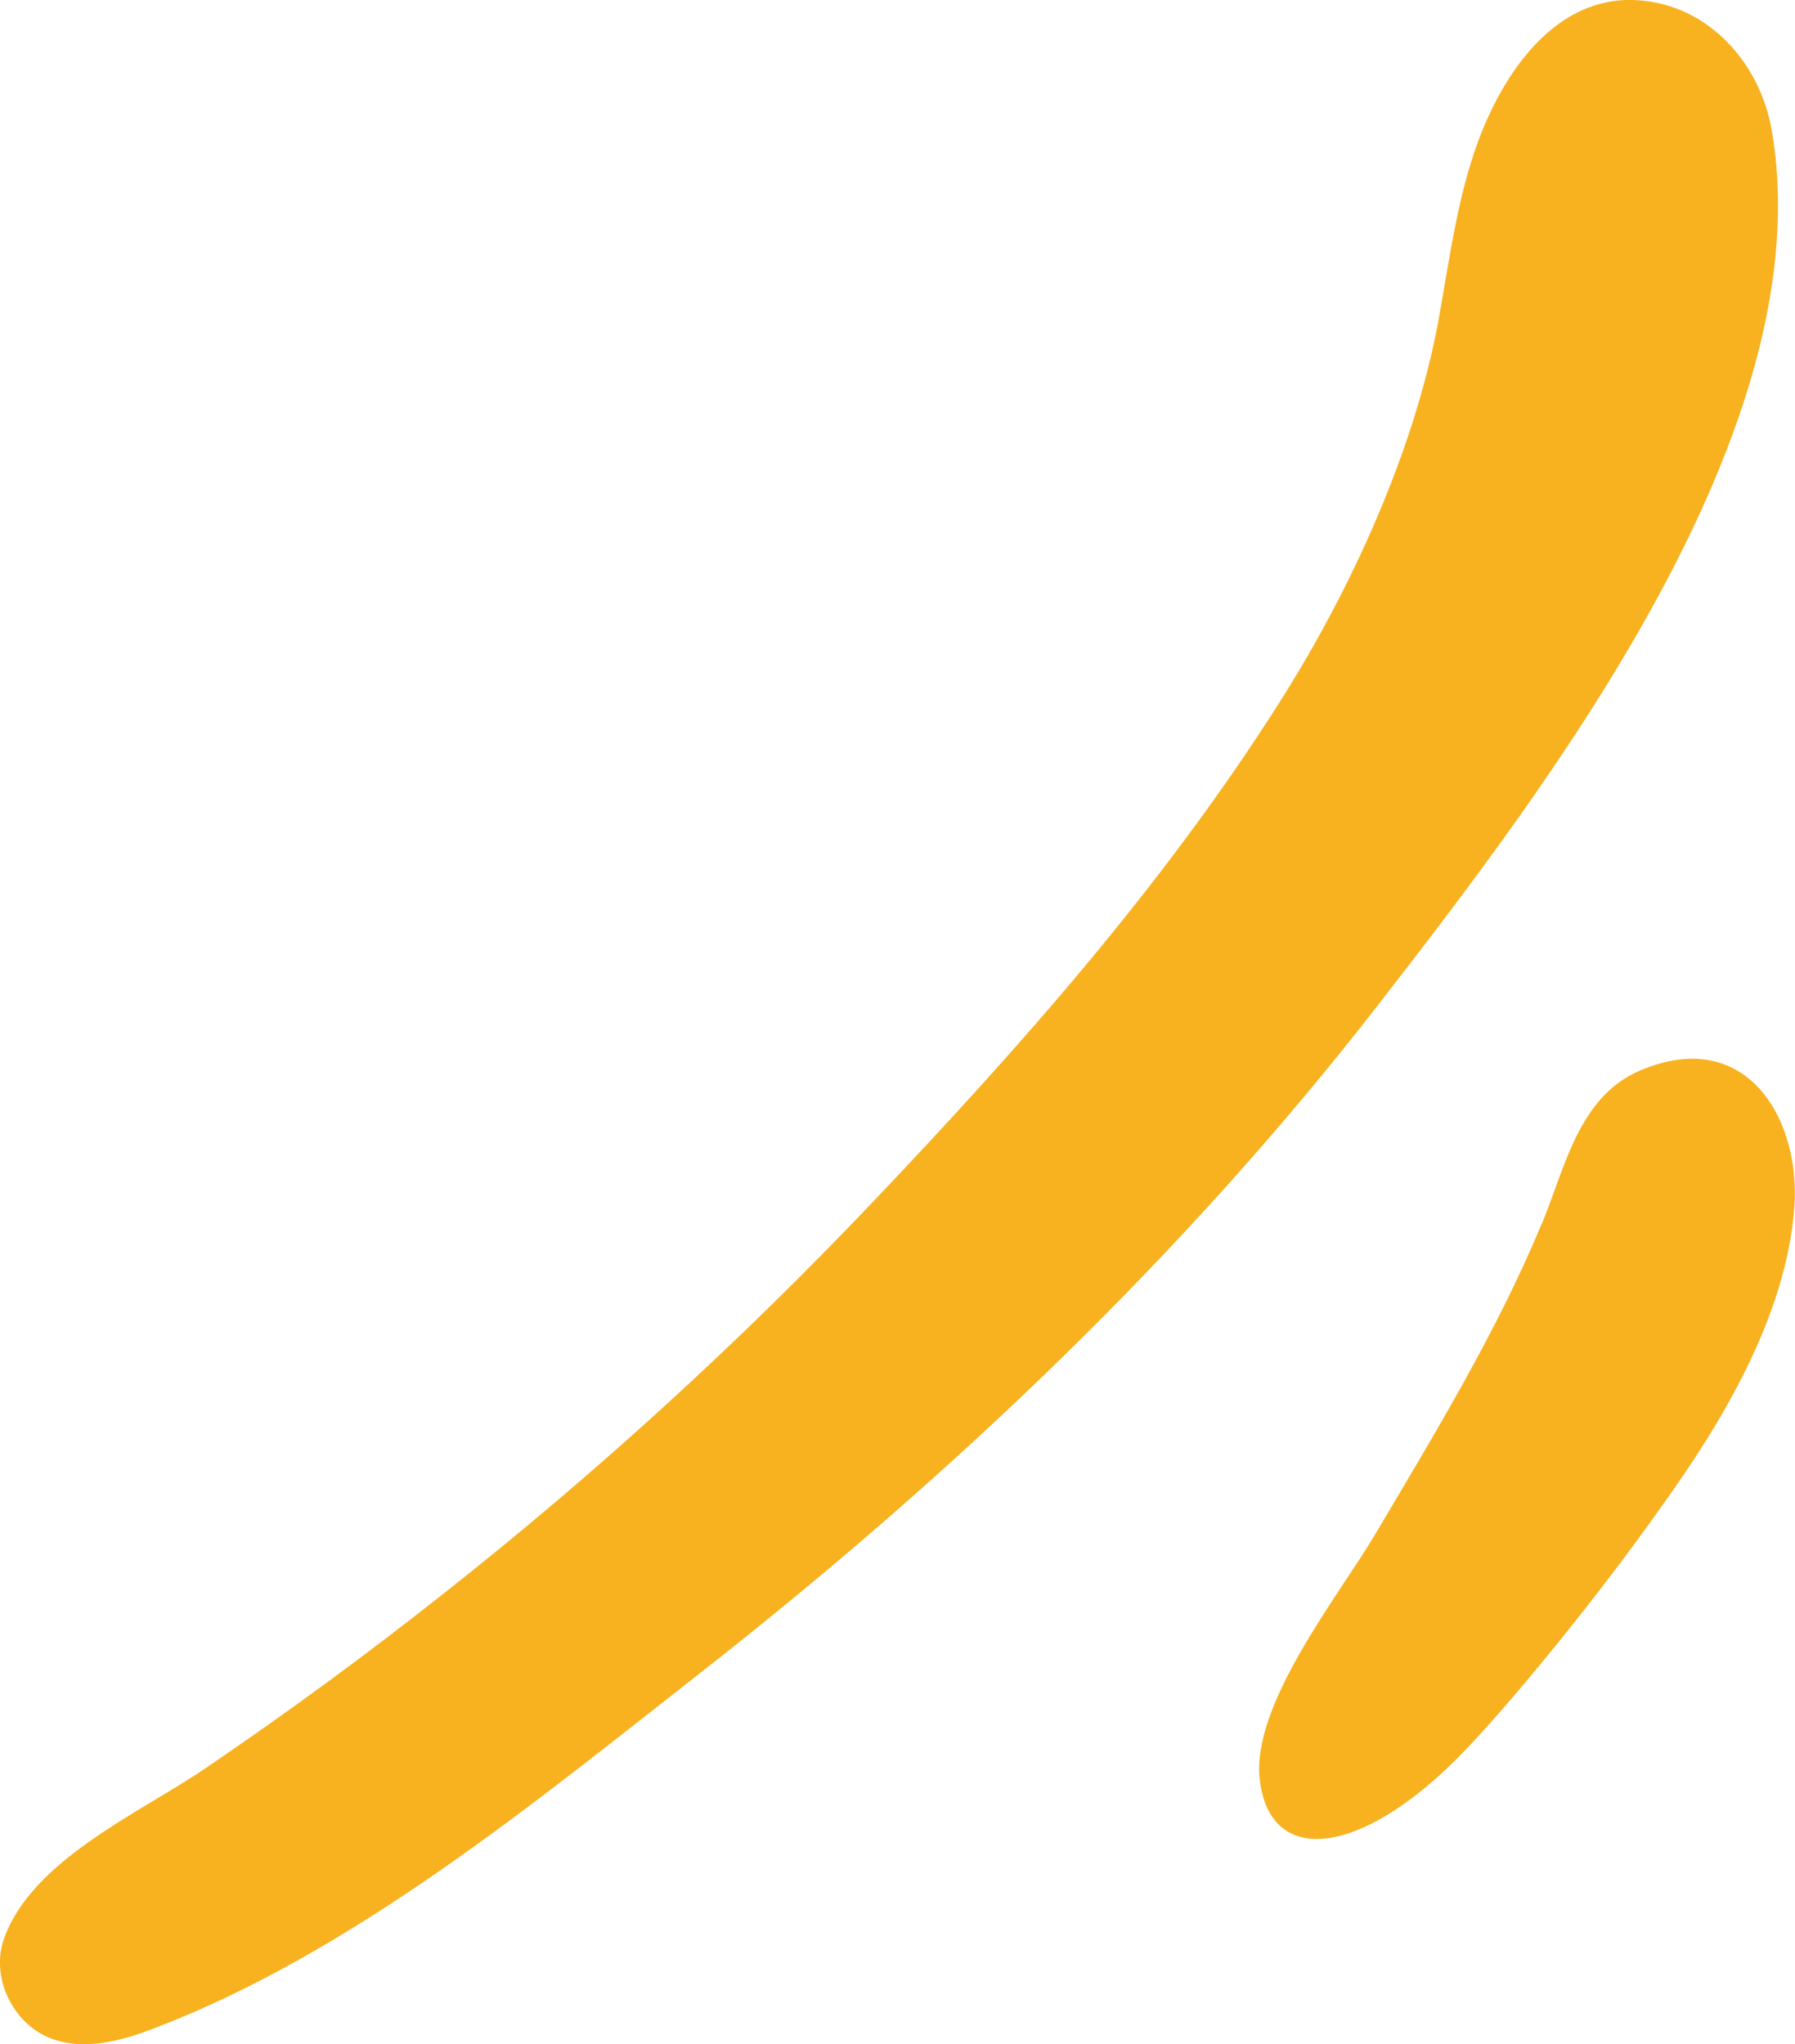 <svg width="36" height="41" viewBox="0 0 36 41" fill="none" xmlns="http://www.w3.org/2000/svg">
<g clip-path="url(#clip0_486_1134)">
<path fill-rule="evenodd" clip-rule="evenodd" d="M30.924 24.537C30.017 26.719 28.781 28.746 27.579 30.776C26.849 32.011 25.072 34.212 25.268 35.722C25.493 37.449 27.294 37.224 29.259 35.234C30.241 34.24 32.061 32.006 33.296 30.252C34.545 28.525 35.818 26.397 35.986 24.228C36.122 22.45 35.032 20.567 32.898 21.469C31.663 21.99 31.387 23.422 30.929 24.532L30.924 24.537Z" fill="#F8B21F"/>
<path fill-rule="evenodd" clip-rule="evenodd" d="M32.052 0.087C30.952 0.401 30.185 1.506 29.741 2.588C29.24 3.813 29.085 5.139 28.847 6.438C28.365 9.049 27.093 11.831 25.67 14.073C23.35 17.735 20.473 20.986 17.483 24.131C14.821 26.931 11.958 29.547 8.917 31.946C7.364 33.176 5.764 34.35 4.122 35.465C2.831 36.349 0.627 37.302 0.075 38.9C-0.187 39.66 0.253 40.59 1.02 40.885C1.684 41.138 2.438 40.935 3.102 40.678C7.093 39.153 10.746 36.137 14.068 33.535C19.088 29.602 23.747 25.172 27.645 20.148C31.088 15.708 36.562 8.556 35.532 2.607C35.303 1.28 34.279 0.101 32.856 0.005C32.571 -0.014 32.304 0.014 32.056 0.087L32.052 0.087Z" fill="#F8B21F"/>
</g>
<defs>
<clipPath id="clip0_486_1134">
<rect width="41" height="36" fill="white" transform="translate(0 41) rotate(-90)"/>
</clipPath>
</defs>
</svg>

